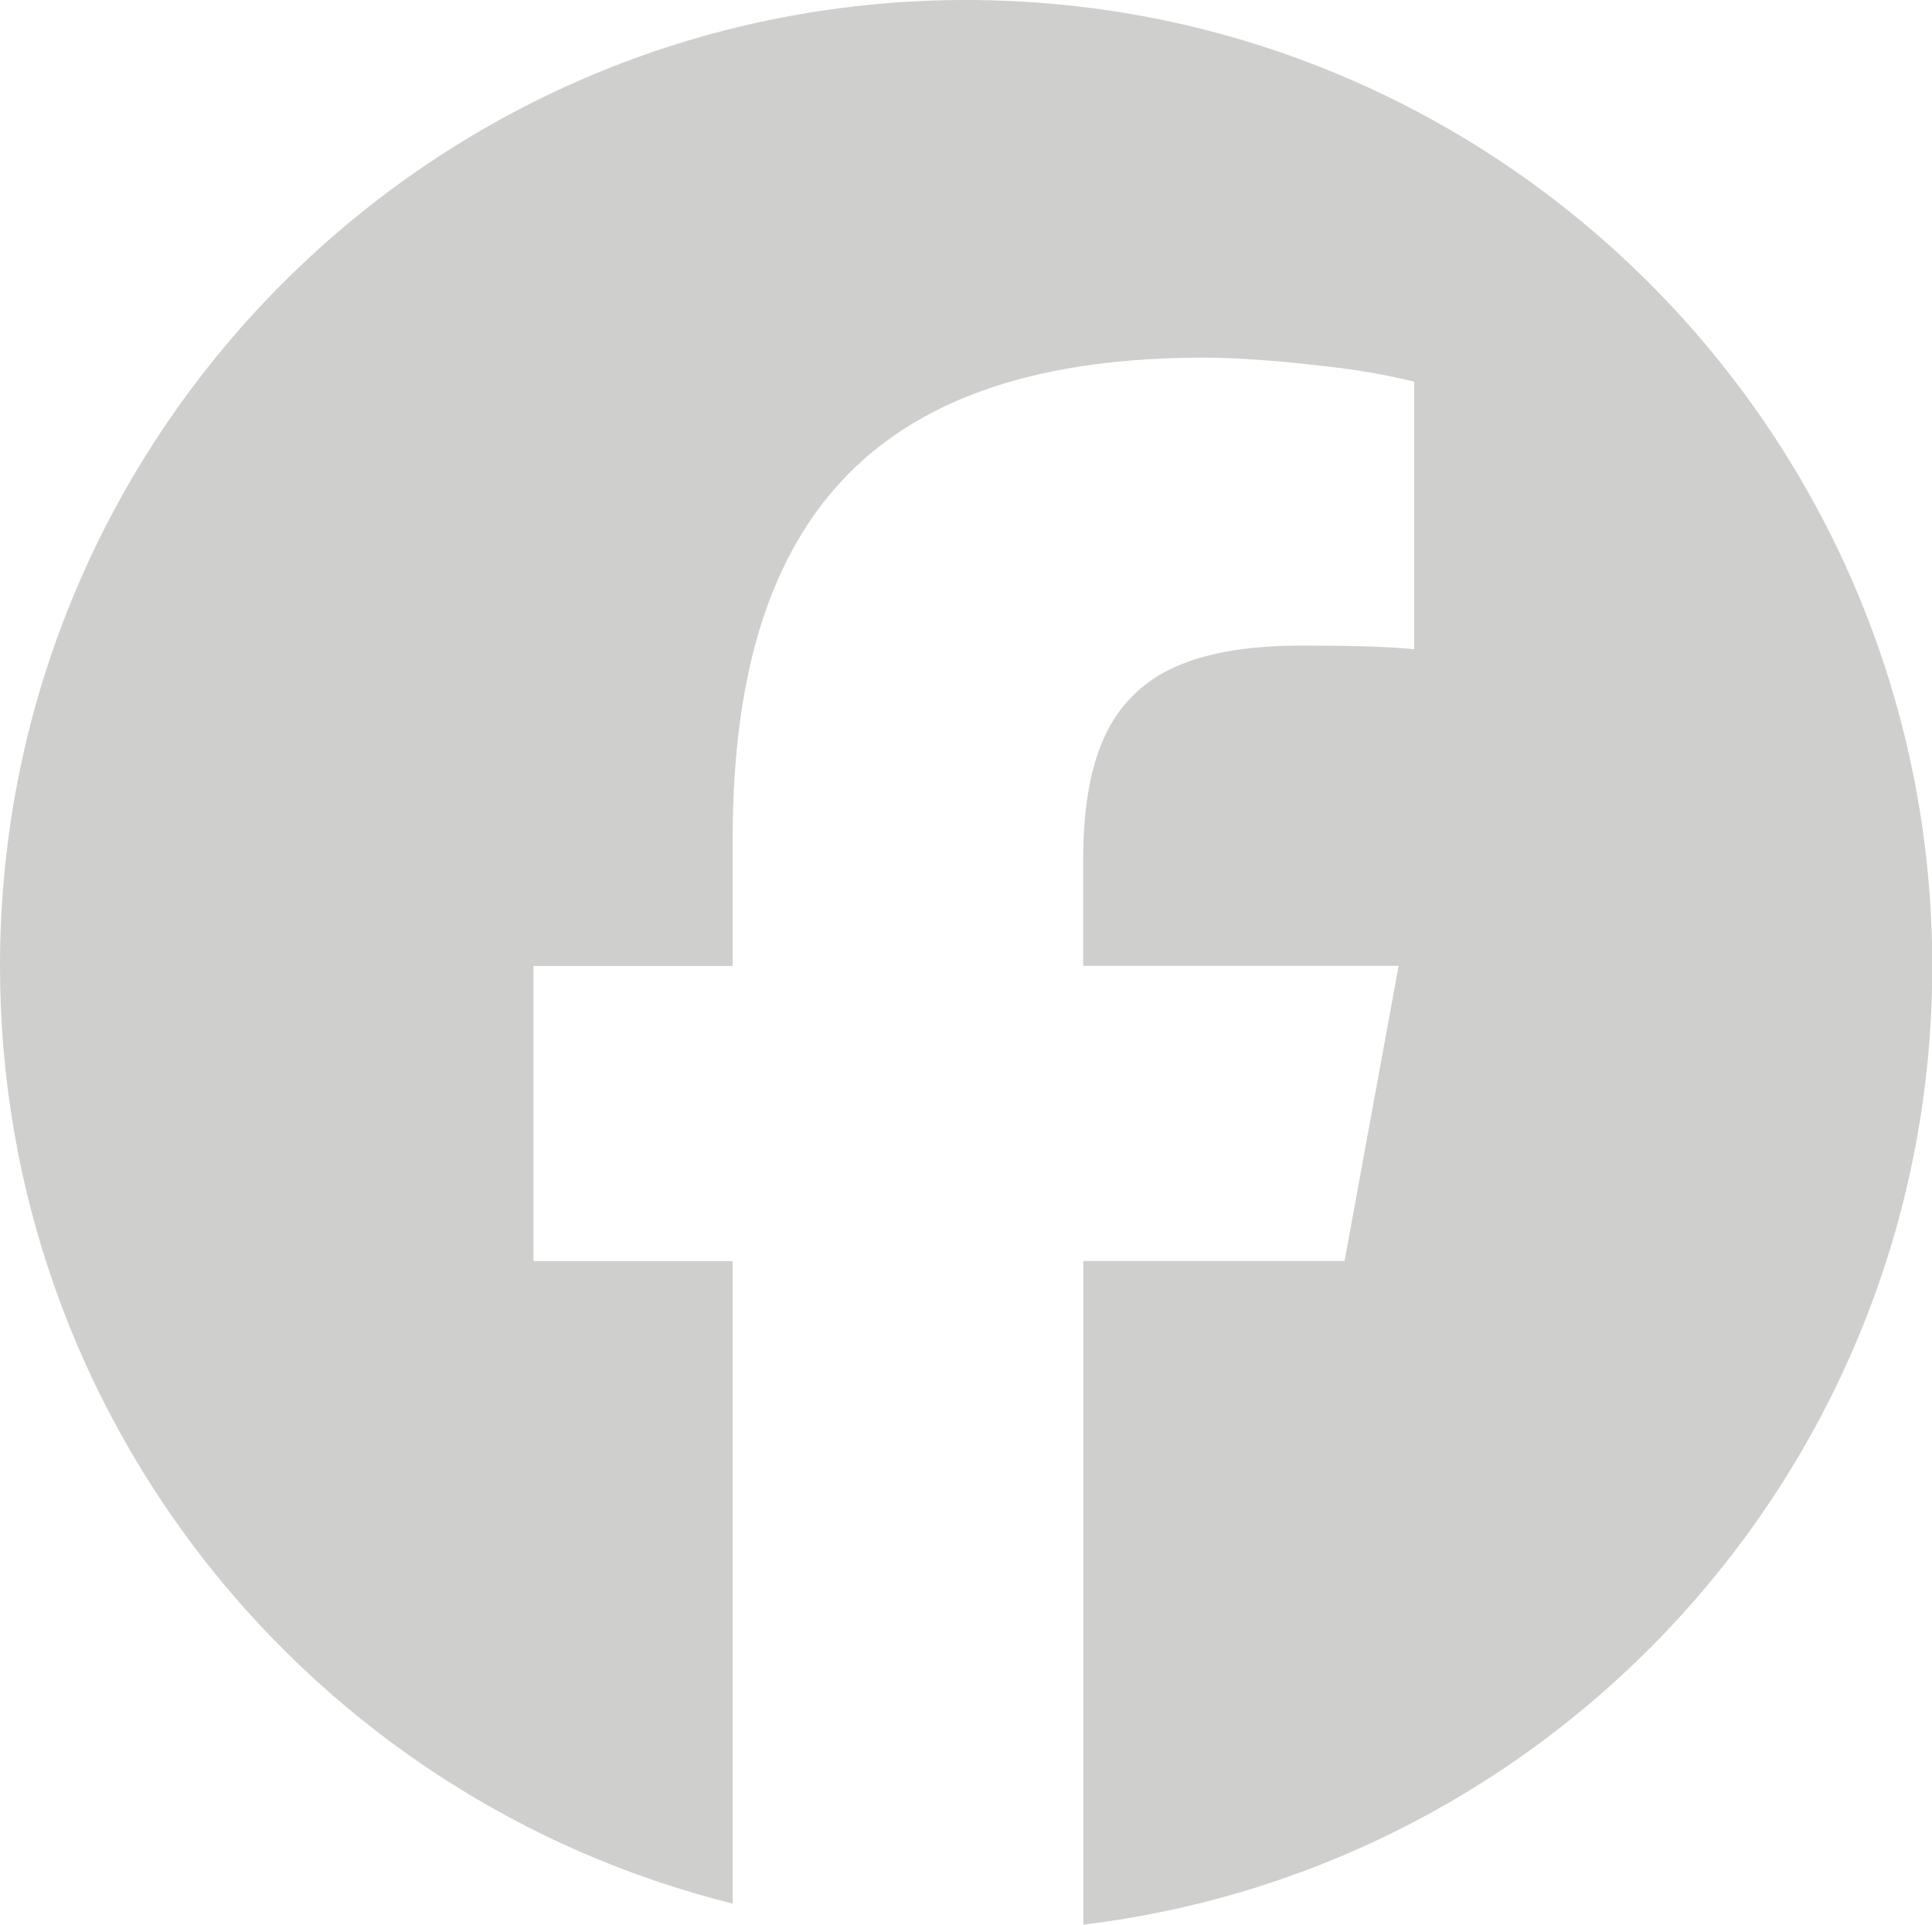<?xml version="1.0" encoding="UTF-8"?>
<svg id="Layer_2" data-name="Layer 2" xmlns="http://www.w3.org/2000/svg" viewBox="0 0 137.54 137.03">
  <defs>
    <style>
      .cls-1 {
        fill: #cfcfce;
      }
    </style>
  </defs>
  <g id="Layer_1-2" data-name="Layer 1">
    <path class="cls-1" d="m52.16,135.51v-45.73h-14.18v-21.01h14.18v-9.05c0-23.41,10.59-34.26,33.57-34.26,2.3,0,5.47.24,8.41.59,2.2.23,4.39.6,6.54,1.12v19.05c-1.24-.12-2.49-.18-3.74-.21-1.4-.04-2.8-.05-4.2-.05-4.05,0-7.21.55-9.6,1.77-1.6.8-2.95,2.04-3.89,3.56-1.48,2.41-2.14,5.7-2.14,10.04v7.43h22.46l-2.21,12.05-1.64,8.96h-18.6v47.25c34.05-4.11,60.44-33.11,60.44-68.26C137.54,30.79,106.75,0,68.77,0S0,30.79,0,68.77c0,32.25,22.2,59.31,52.16,66.75Z"/>
  </g>
</svg>